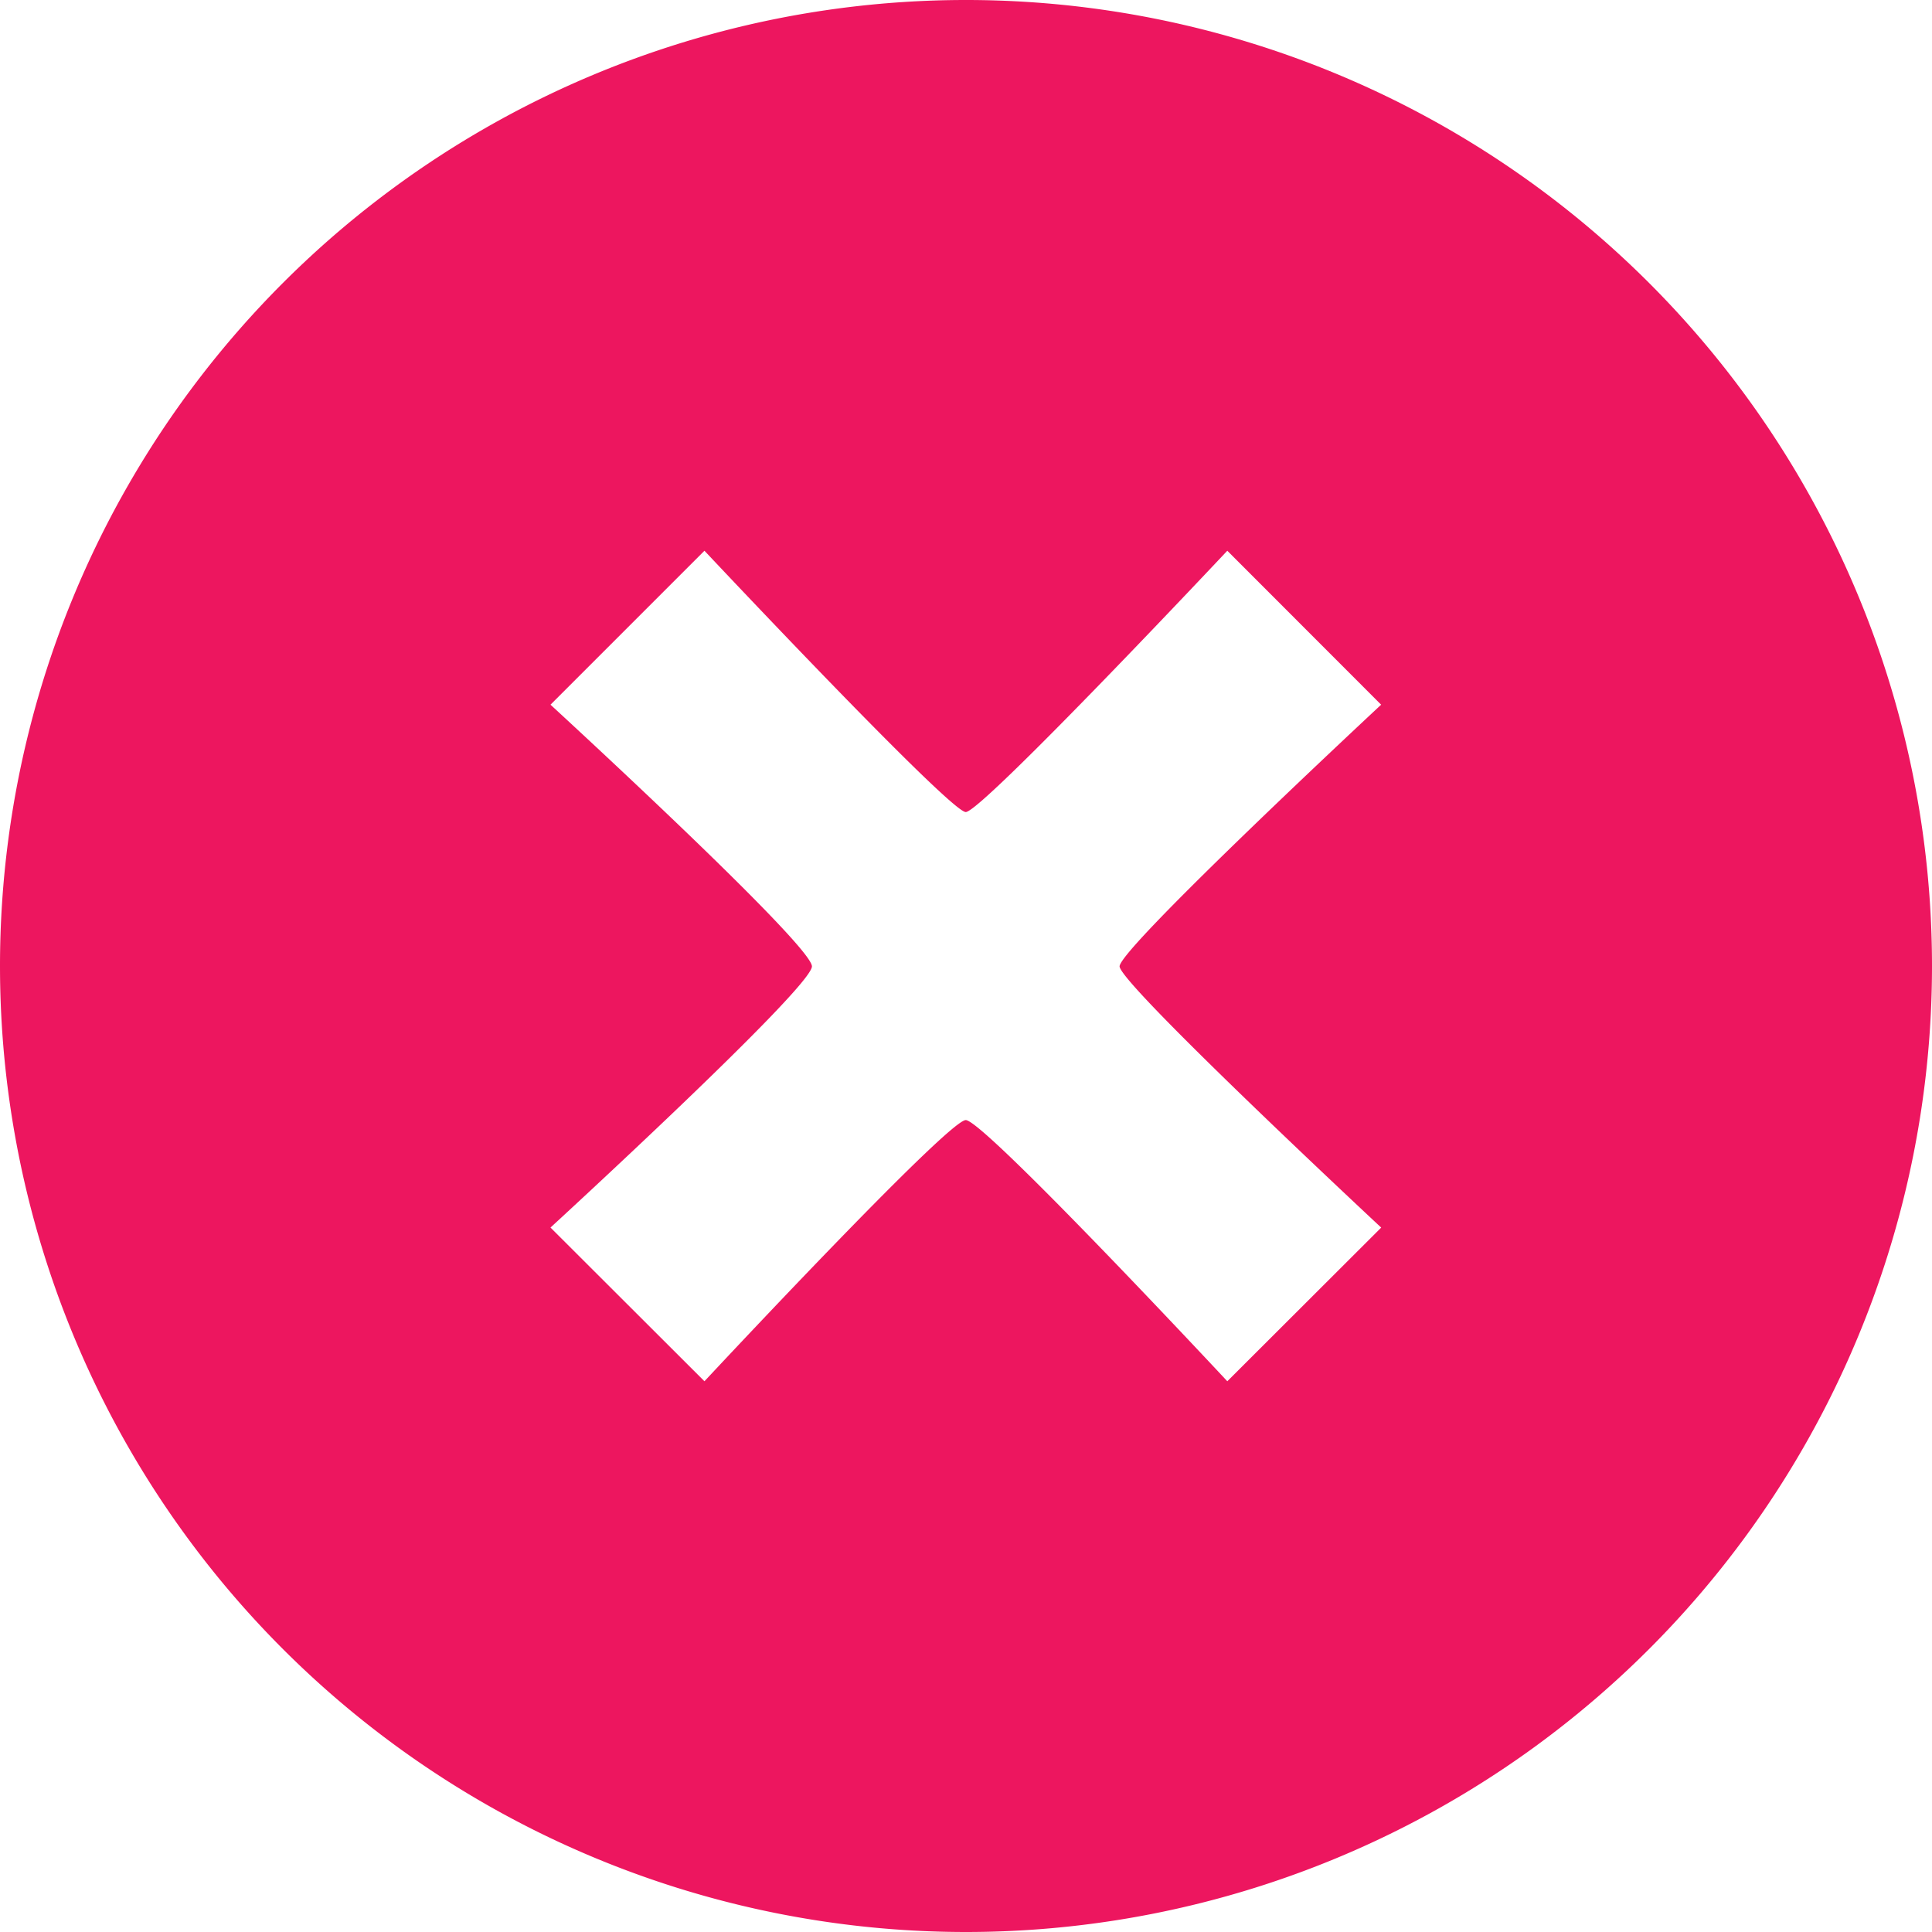 <svg width="16" height="16" fill="none" xmlns="http://www.w3.org/2000/svg"><path d="M7.999 0A8 8 0 0 0 0 8a8 8 0 1 0 16 0 8 8 0 0 0-8.001-8zm3.44 10.166-1.275 1.273S8.148 9.276 7.998 9.276c-.148 0-2.164 2.163-2.164 2.163l-1.275-1.273S6.724 8.18 6.724 8.003c0-.18-2.165-2.167-2.165-2.167l1.275-1.275s2.032 2.164 2.164 2.164c.133 0 2.166-2.164 2.166-2.164l1.274 1.275S9.272 7.852 9.272 8.003c0 .144 2.166 2.163 2.166 2.163z" fill="#ED165F"/></svg>